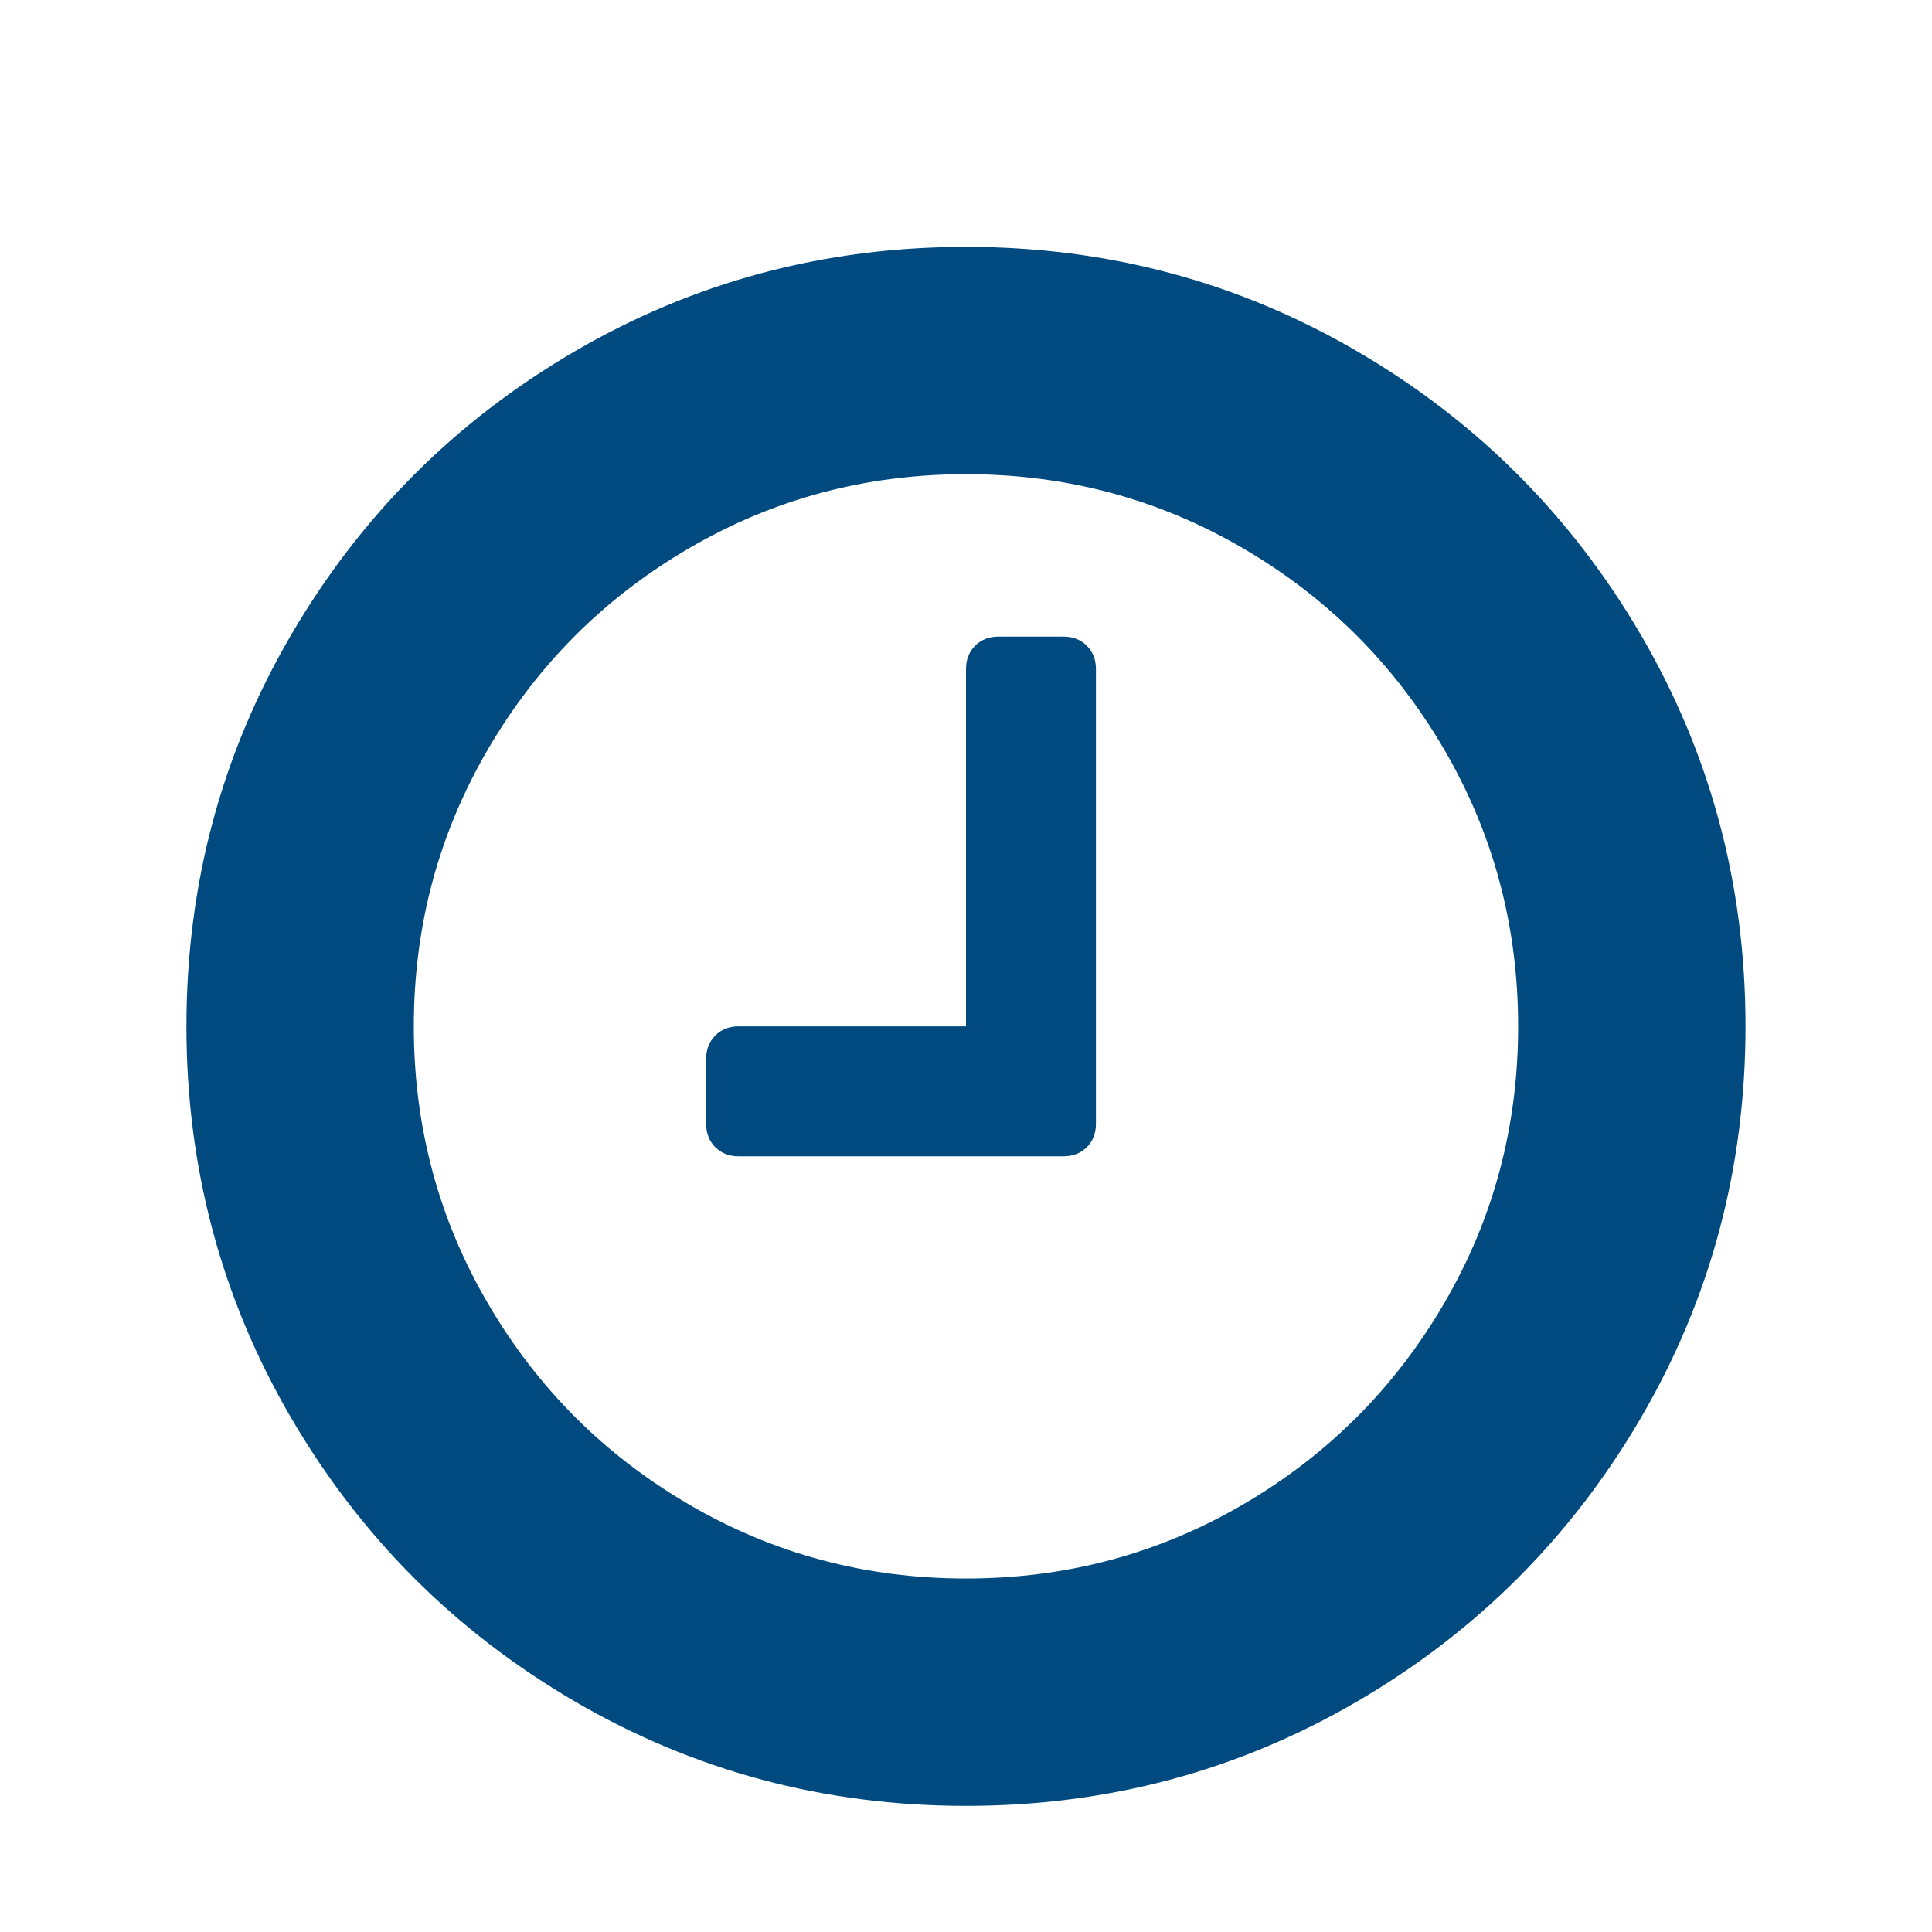 <?xml version="1.0" encoding="UTF-8"?>
<svg width="32px" height="32px" viewBox="0 0 32 32" version="1.1" xmlns="http://www.w3.org/2000/svg" xmlns:xlink="http://www.w3.org/1999/xlink">
    <!-- Generator: Sketch 49.3 (51167) - http://www.bohemiancoding.com/sketch -->
    <title>Components / icon / ui / opening-times@1x</title>
    <desc>Created with Sketch.</desc>
    <defs></defs>
    <g id="Components-/-icon-/-ui-/-opening-times" stroke="none" stroke-width="1" fill="none" fill-rule="evenodd">
        <g id="ic_time">
            <g id="Icon-24px">
                <g id="Group" transform="translate(3, 4)" fill="#004A7F">
                    <path d="M24.18,6.519 C23.025,4.541 21.459,2.975 19.481,1.82 C17.503,0.666 15.343,0.089 13,0.089 C10.658,0.089 8.497,0.666 6.519,1.82 C4.541,2.975 2.975,4.541 1.82,6.519 C0.665,8.497 0.088,10.658 0.088,13 C0.088,15.342 0.666,17.503 1.82,19.481 C2.975,21.459 4.541,23.025 6.519,24.18 C8.497,25.334 10.658,25.911 13,25.911 C15.342,25.911 17.503,25.334 19.481,24.18 C21.459,23.025 23.025,21.459 24.18,19.481 C25.334,17.503 25.911,15.342 25.911,13 C25.911,10.658 25.334,8.497 24.18,6.519 L24.18,6.519 Z M20.918,17.59 C20.1,18.991 18.991,20.1 17.59,20.918 C16.189,21.737 14.659,22.145 13,22.145 C11.341,22.145 9.811,21.737 8.41,20.918 C7.009,20.1 5.9,18.991 5.082,17.59 C4.263,16.189 3.854,14.659 3.854,13 C3.854,11.341 4.264,9.811 5.082,8.41 C5.9,7.009 7.009,5.9 8.41,5.082 C9.811,4.263 11.341,3.854 13,3.854 C14.659,3.854 16.189,4.263 17.59,5.082 C18.991,5.9 20.1,7.009 20.918,8.41 C21.737,9.811 22.145,11.341 22.145,13 C22.145,14.659 21.737,16.189 20.918,17.59 L20.918,17.59 Z" id="Shape"></path>
                    <path d="M14.614,6.544 L13.538,6.544 C13.381,6.544 13.252,6.595 13.151,6.695 C13.051,6.796 13,6.925 13,7.082 L13,13 L9.234,13 C9.077,13 8.948,13.05 8.847,13.151 C8.747,13.252 8.696,13.381 8.696,13.538 L8.696,14.614 C8.696,14.771 8.747,14.9 8.847,15.001 C8.948,15.101 9.077,15.152 9.234,15.152 L14.614,15.152 C14.771,15.152 14.9,15.101 15.001,15.001 C15.101,14.9 15.152,14.771 15.152,14.614 L15.152,7.082 C15.152,6.925 15.101,6.797 15.001,6.695 C14.9,6.595 14.771,6.544 14.614,6.544 L14.614,6.544 Z" id="Shape"></path>
                </g>
                <polygon id="Shape" points="0 0 32 0 32 32 0 32"></polygon>
            </g>
        </g>
    </g>
</svg>
